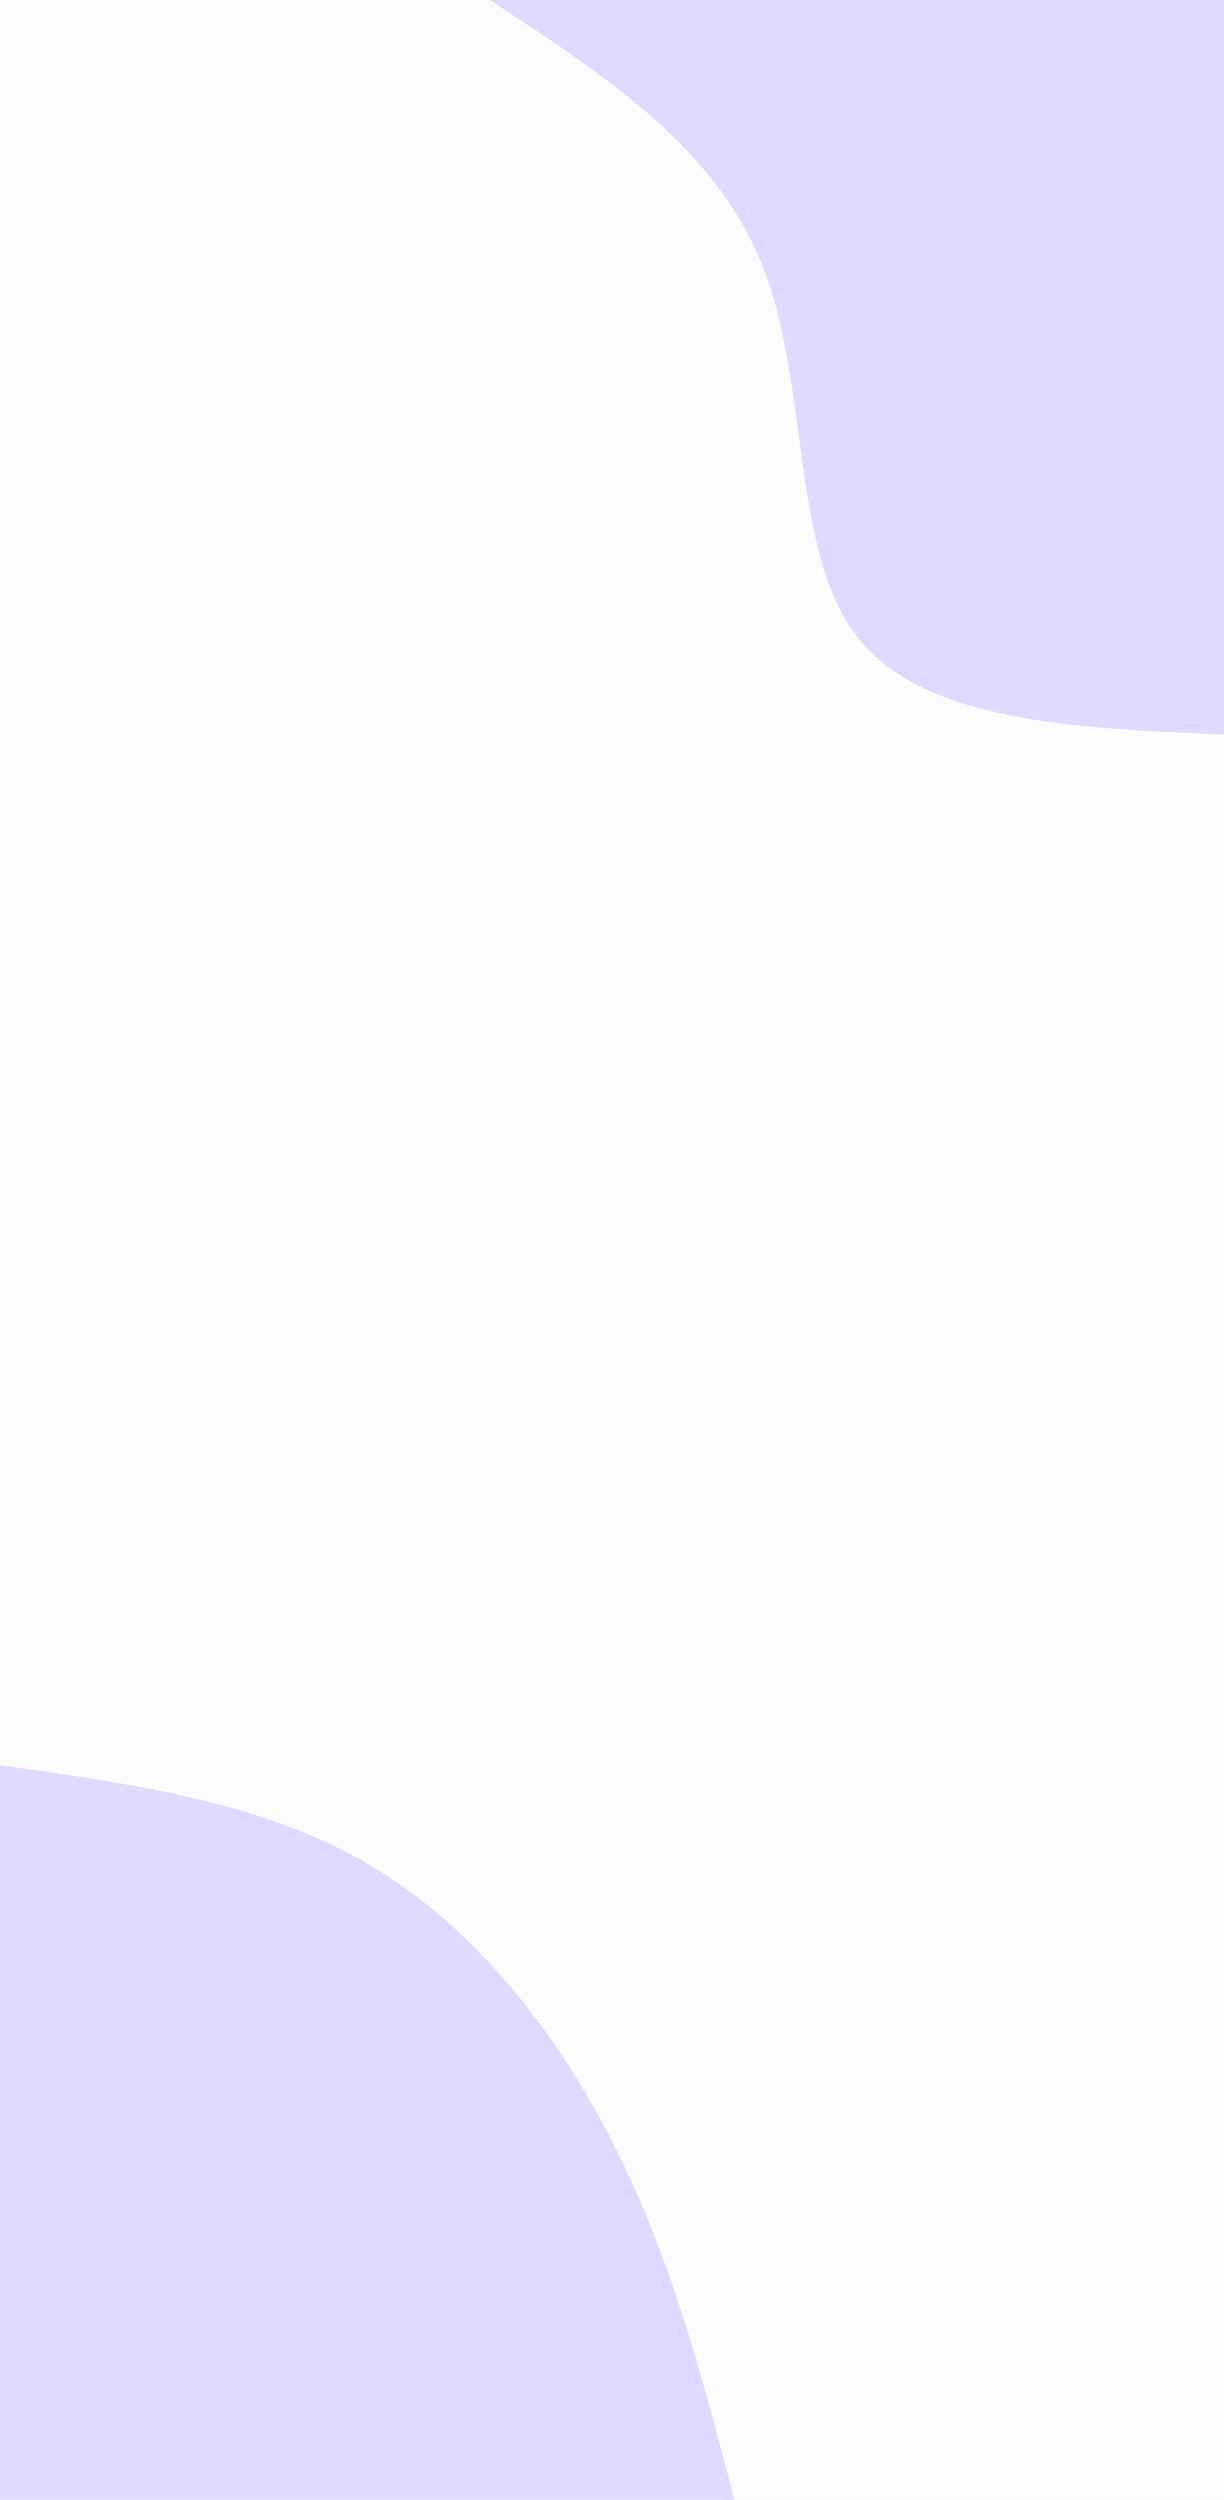 <svg id="visual" viewBox="0 0 416 849.4" width="416" height="849.4" xmlns="http://www.w3.org/2000/svg" xmlns:xlink="http://www.w3.org/1999/xlink" version="1.1"><rect x="0" y="0" width="416" height="849.4" fill="#fcfcfc"></rect><defs><linearGradient id="grad1_0" x1="0%" y1="0%" x2="100%" y2="100%"><stop offset="30%" stop-color="#fcfcfc" stop-opacity="1"></stop><stop offset="70%" stop-color="#fcfcfc" stop-opacity="1"></stop></linearGradient></defs><defs><linearGradient id="grad2_0" x1="0%" y1="0%" x2="100%" y2="100%"><stop offset="30%" stop-color="#fcfcfc" stop-opacity="1"></stop><stop offset="70%" stop-color="#fcfcfc" stop-opacity="1"></stop></linearGradient></defs><g transform="translate(416, 0)"><path d="M0 249.6C-51.2 247.4 -102.4 245.3 -124.8 216.2C-147.2 187.1 -140.8 131 -156.8 90.5C-172.7 50 -211.2 25 -249.6 0L0 0Z" fill="#dfdaff"></path></g><g transform="translate(0, 849.4)"><path d="M0 -249.6C44.3 -243.4 88.6 -237.3 124.8 -216.2C161 -195.1 189.3 -159 208.7 -120.5C228.2 -82 238.9 -41 249.6 0L0 0Z" fill="#dfdaff"></path></g></svg>